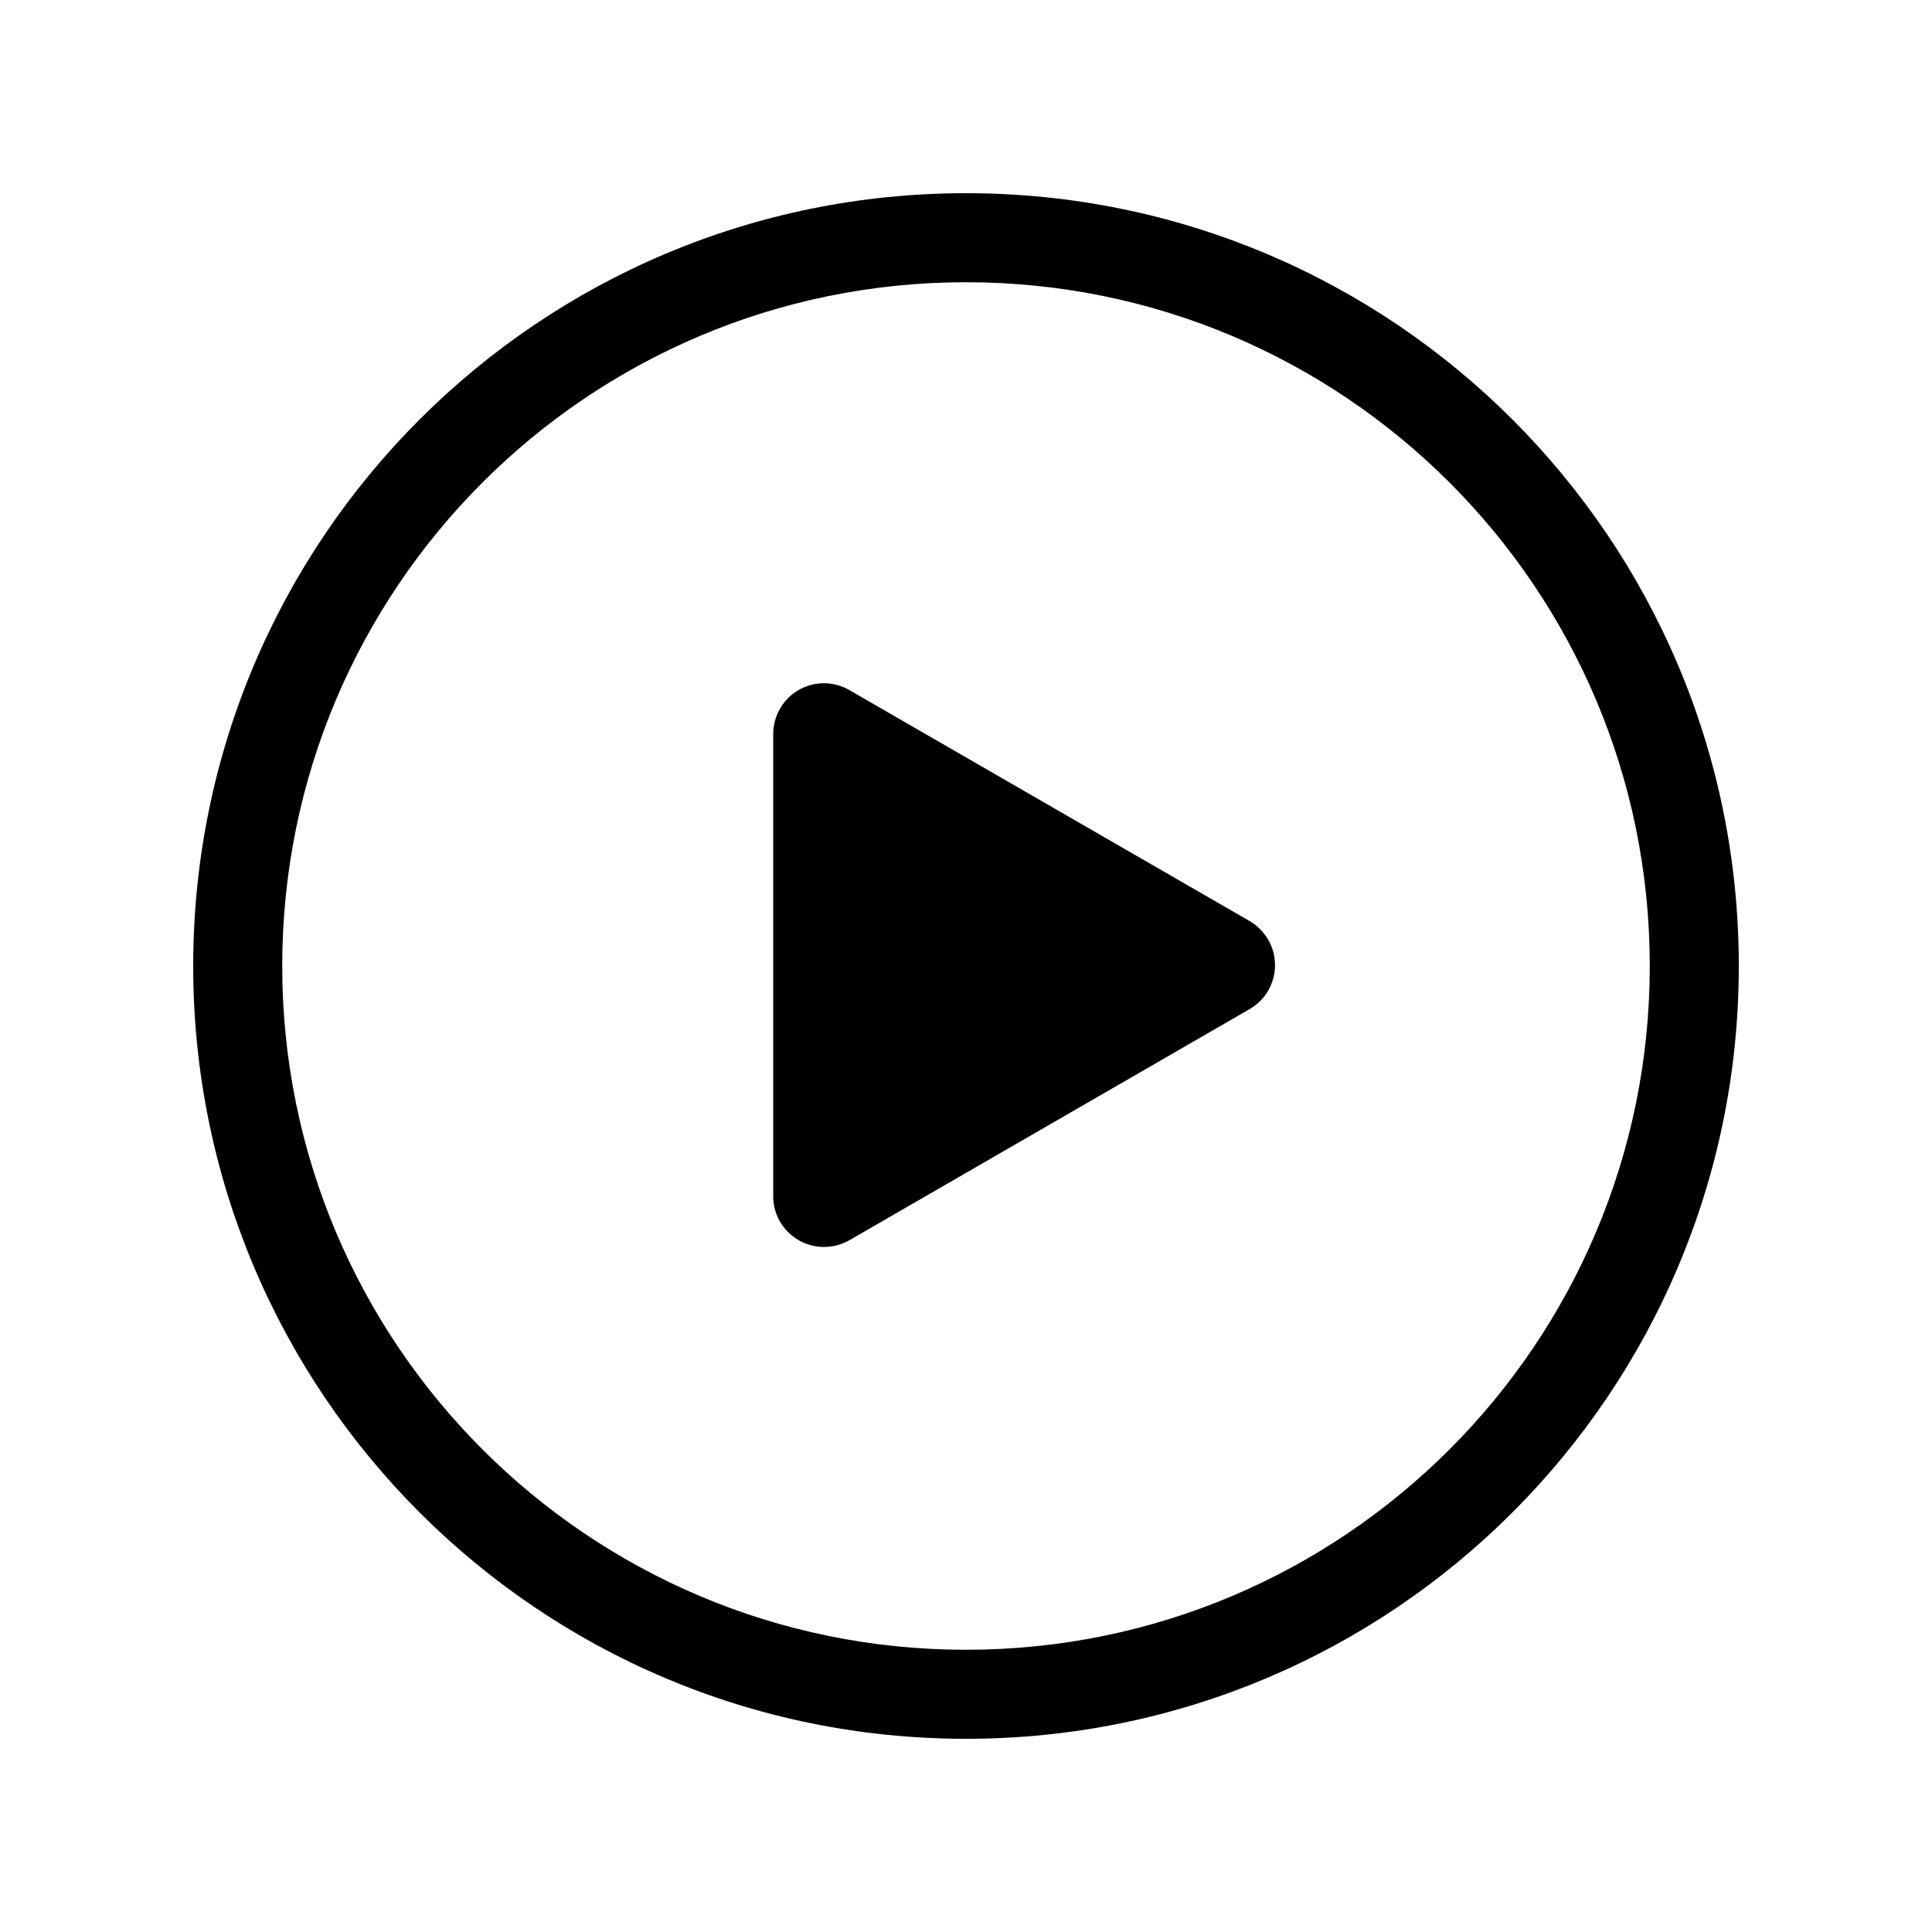 <?xml version="1.0" encoding="UTF-8" standalone="no"?>
<svg
   version="1.1"
   x="0px"
   y="0px"
   viewBox="0 0 50 50"
   enable-background="new 0 0 100 100"
   xml:space="preserve"
   id="svg3"
   width="50"
   height="50"
   xmlns="http://www.w3.org/2000/svg"
   xmlns:svg="http://www.w3.org/2000/svg"><defs
     id="defs3" /><g
     id="g1"
     transform="matrix(0.537,0,0,0.537,-1.871,-1.872)"><path
       d="M 63.711,47.877 44.42,36.745 c -1.17,-0.679 -2.668,-0.279 -3.344,0.892 -0.211,0.372 -0.328,0.791 -0.328,1.226 V 61.14 c 0,1.35 1.098,2.441 2.449,2.441 0.428,0 0.846,-0.111 1.223,-0.324 L 63.711,52.116 c 1.168,-0.674 1.566,-2.172 0.893,-3.341 -0.215,-0.371 -0.524,-0.68 -0.893,-0.898 z"
       id="path1" /></g><path
     d="M 45,25 C 45,36.044 36.046,45 25,45 13.954,45 5,36.044 5,25 5,13.952 13.954,5 25,5 36.046,5 45,13.952 45,25 Z m -2.304,0 C 42.696,15.225 34.772,7.304 25,7.304 c -9.773,0 -17.696,7.921 -17.696,17.696 0,9.77 7.922,17.696 17.696,17.696 9.772,0 17.696,-7.926 17.696,-17.696 z"
     id="path2"
     style="stroke-width:0.537" /></svg>
